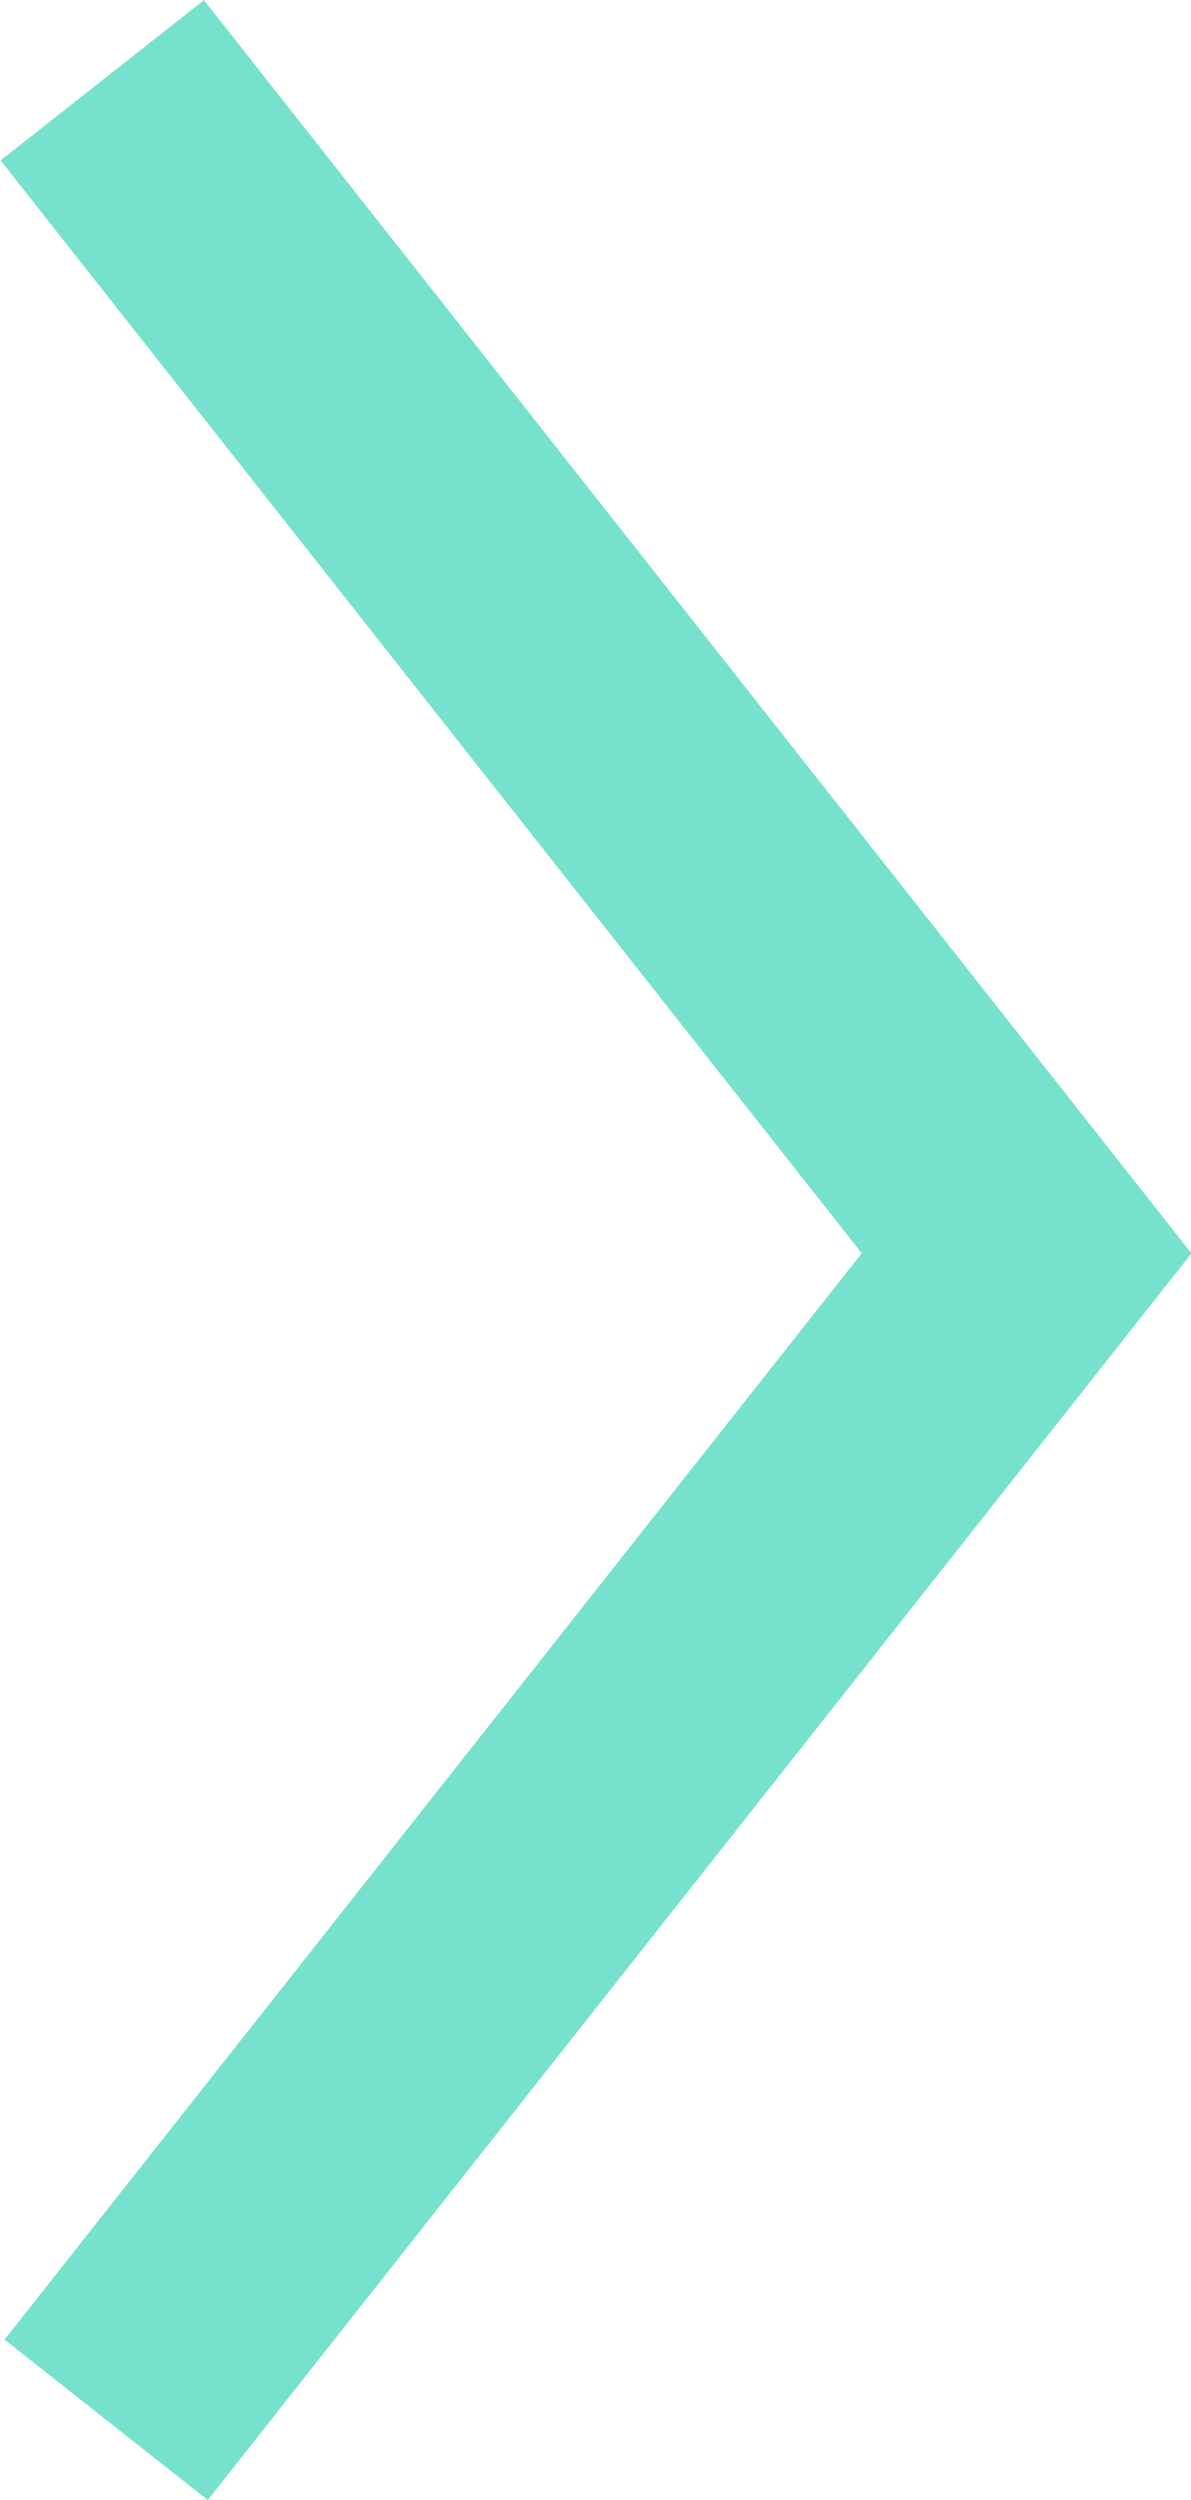 <svg xmlns="http://www.w3.org/2000/svg" viewBox="0 0 9.2 19.31"><defs><style>.cls-1{fill:none;stroke:#76e2ce;stroke-miterlimit:10;stroke-width:2px;}</style></defs><title>Asset 5</title><g id="Layer_2" data-name="Layer 2"><g id="Mobile"><polyline class="cls-1" points="0.79 0.62 7.93 9.68 0.82 18.69"/></g></g></svg>